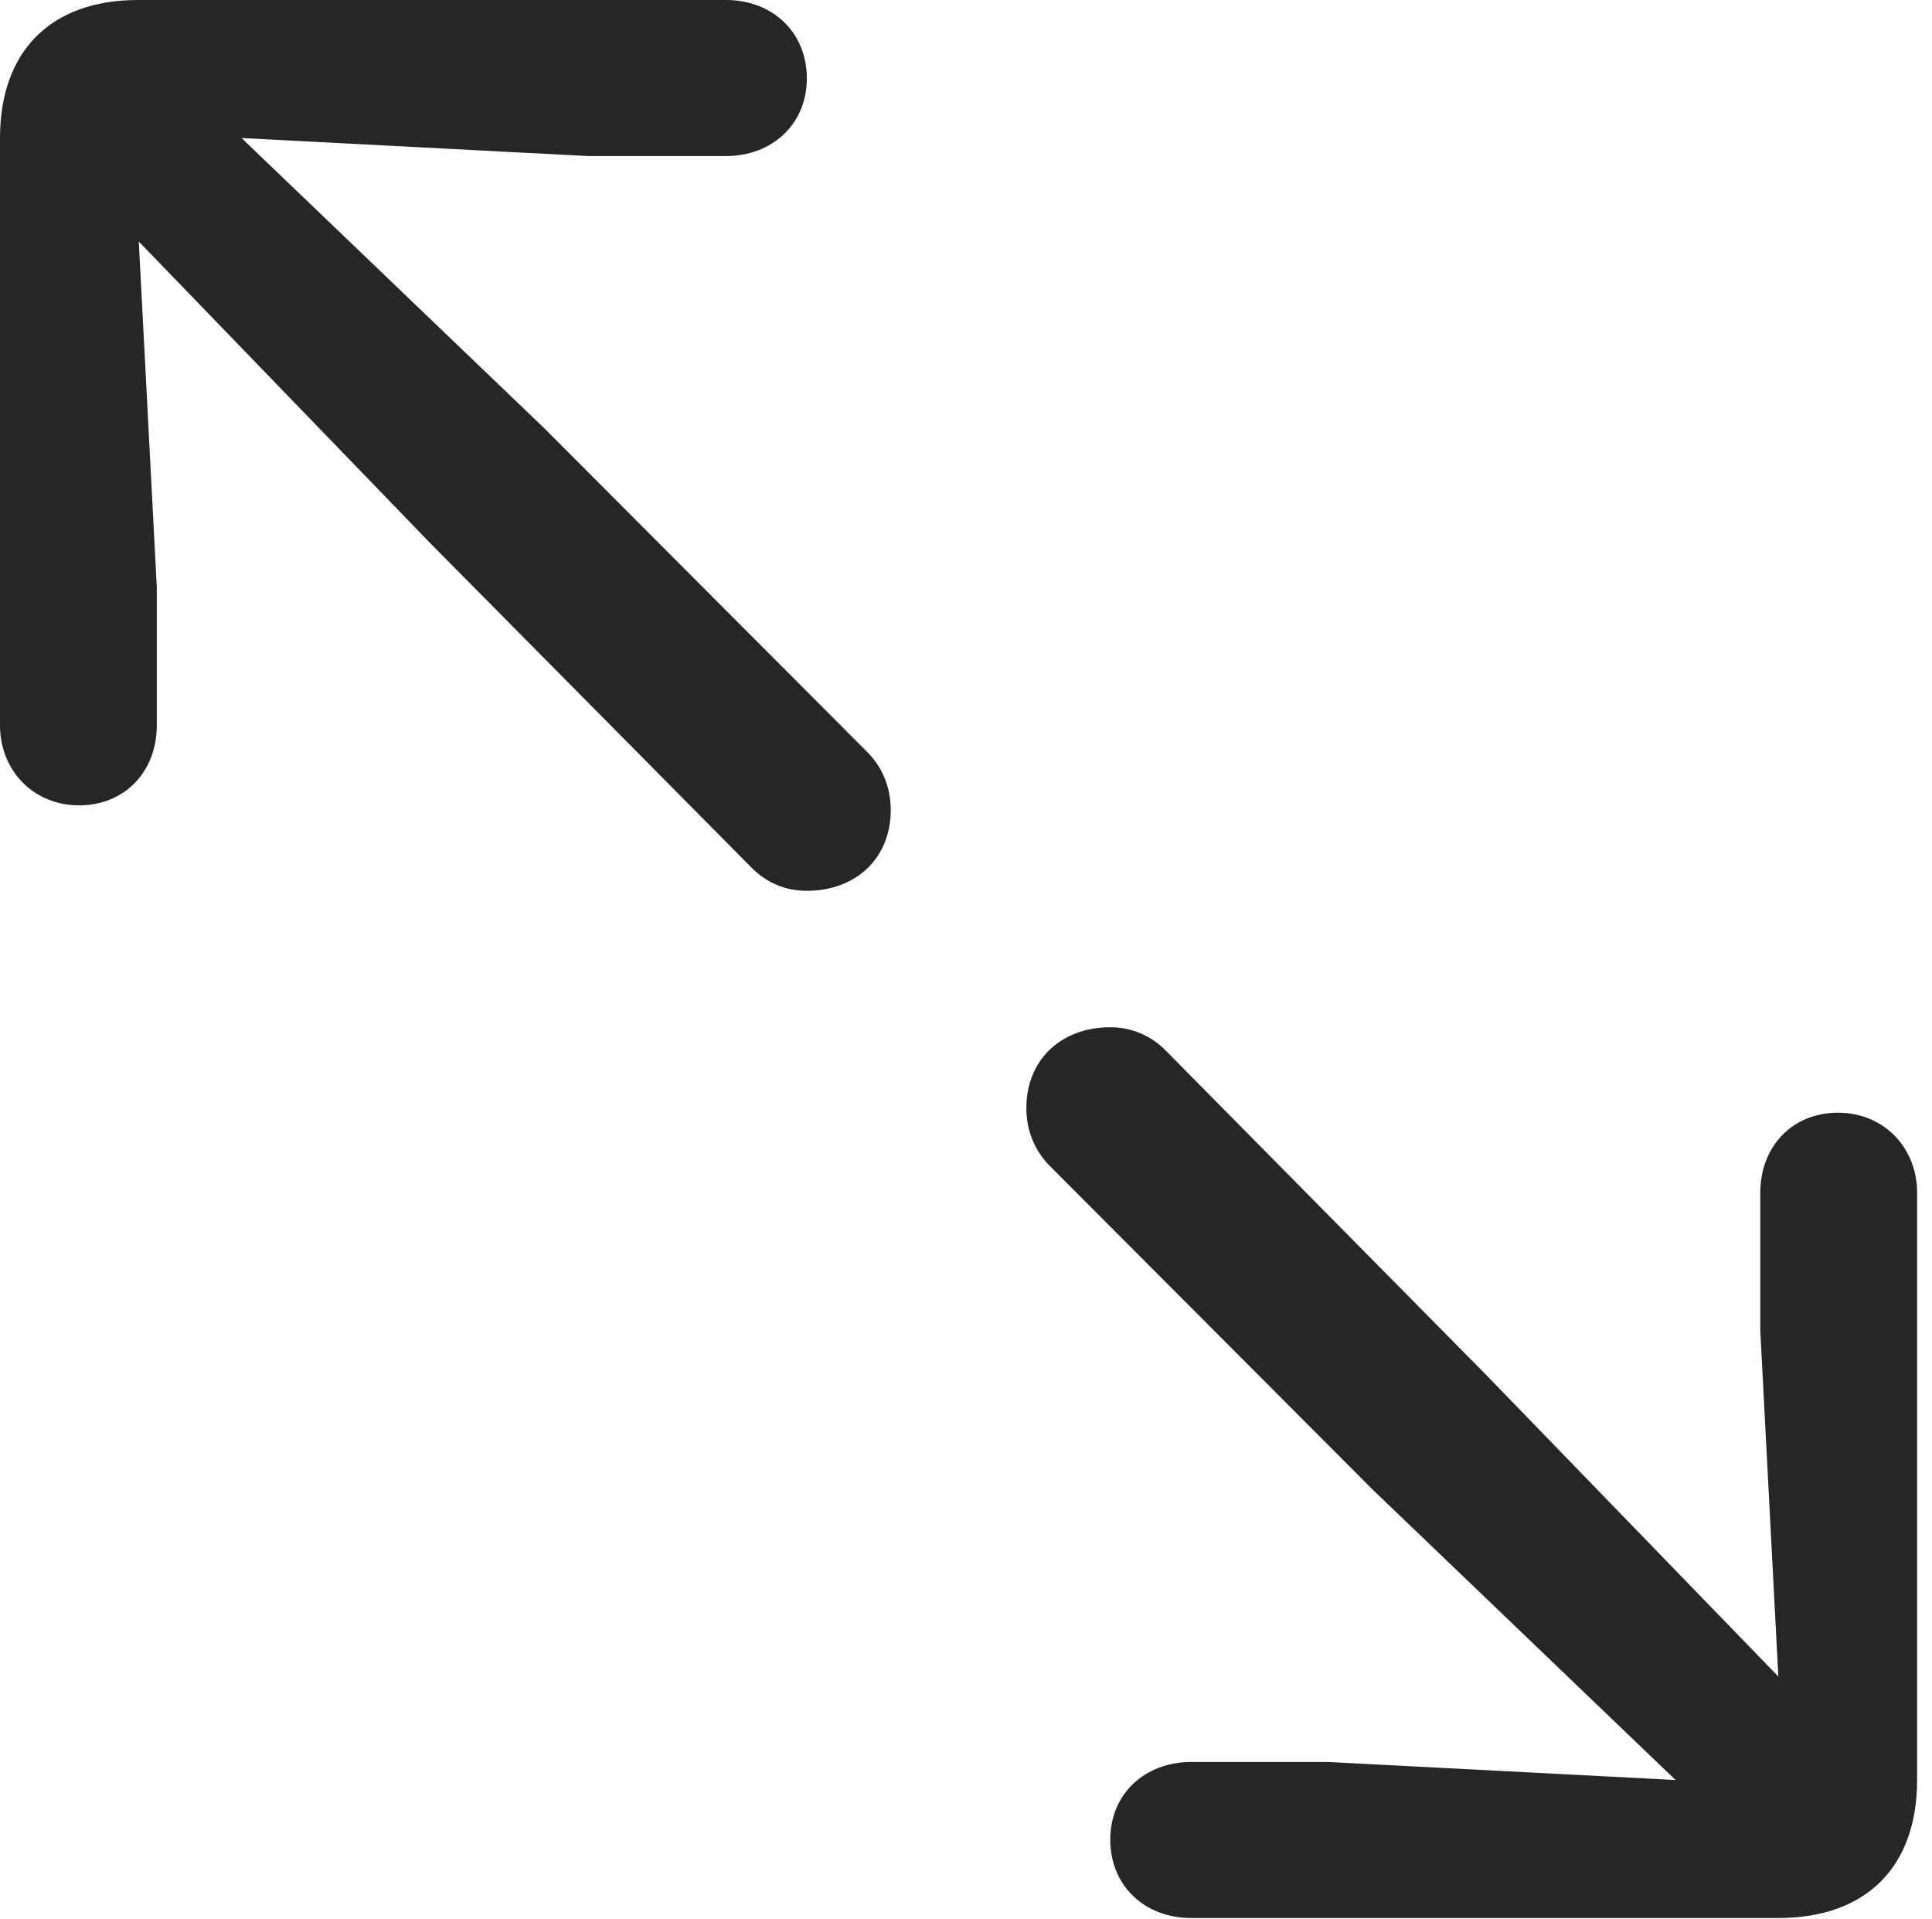 <?xml version="1.0" encoding="UTF-8"?>
<!--Generator: Apple Native CoreSVG 326-->
<!DOCTYPE svg
PUBLIC "-//W3C//DTD SVG 1.1//EN"
       "http://www.w3.org/Graphics/SVG/1.1/DTD/svg11.dtd">
<svg version="1.1" xmlns="http://www.w3.org/2000/svg" xmlns:xlink="http://www.w3.org/1999/xlink" viewBox="0 0 48.125 47.793">
 <g>
  <rect height="47.793" opacity="0" width="48.125" x="0" y="0"/>
  <path d="M1.973 20.059C3.105 20.059 3.906 19.219 3.906 18.066L3.906 14.629L3.457 6.016L10.723 13.535L18.73 21.621C19.102 21.992 19.57 22.188 20.098 22.188C21.309 22.188 22.188 21.387 22.188 20.176C22.188 19.629 21.992 19.121 21.602 18.73L13.555 10.664L6.016 3.438L14.648 3.887L18.086 3.887C19.219 3.887 20.098 3.105 20.098 1.953C20.098 0.801 19.238 0 18.086 0L3.438 0C1.27 0 0 1.27 0 3.438L0 18.066C0 19.18 0.82 20.059 1.973 20.059ZM29.668 47.773L44.297 47.773C46.484 47.773 47.754 46.504 47.754 44.336L47.754 29.707C47.754 28.594 46.934 27.715 45.781 27.715C44.648 27.715 43.848 28.555 43.848 29.707L43.848 33.145L44.297 41.758L37.012 34.238L29.023 26.152C28.652 25.781 28.164 25.586 27.656 25.586C26.445 25.586 25.566 26.387 25.566 27.598C25.566 28.145 25.762 28.652 26.152 29.043L34.199 37.109L41.738 44.336L33.086 43.887L29.668 43.887C28.535 43.887 27.656 44.668 27.656 45.82C27.656 46.973 28.516 47.773 29.668 47.773Z" fill="black" fill-opacity="0.85"/>
 </g>
</svg>
